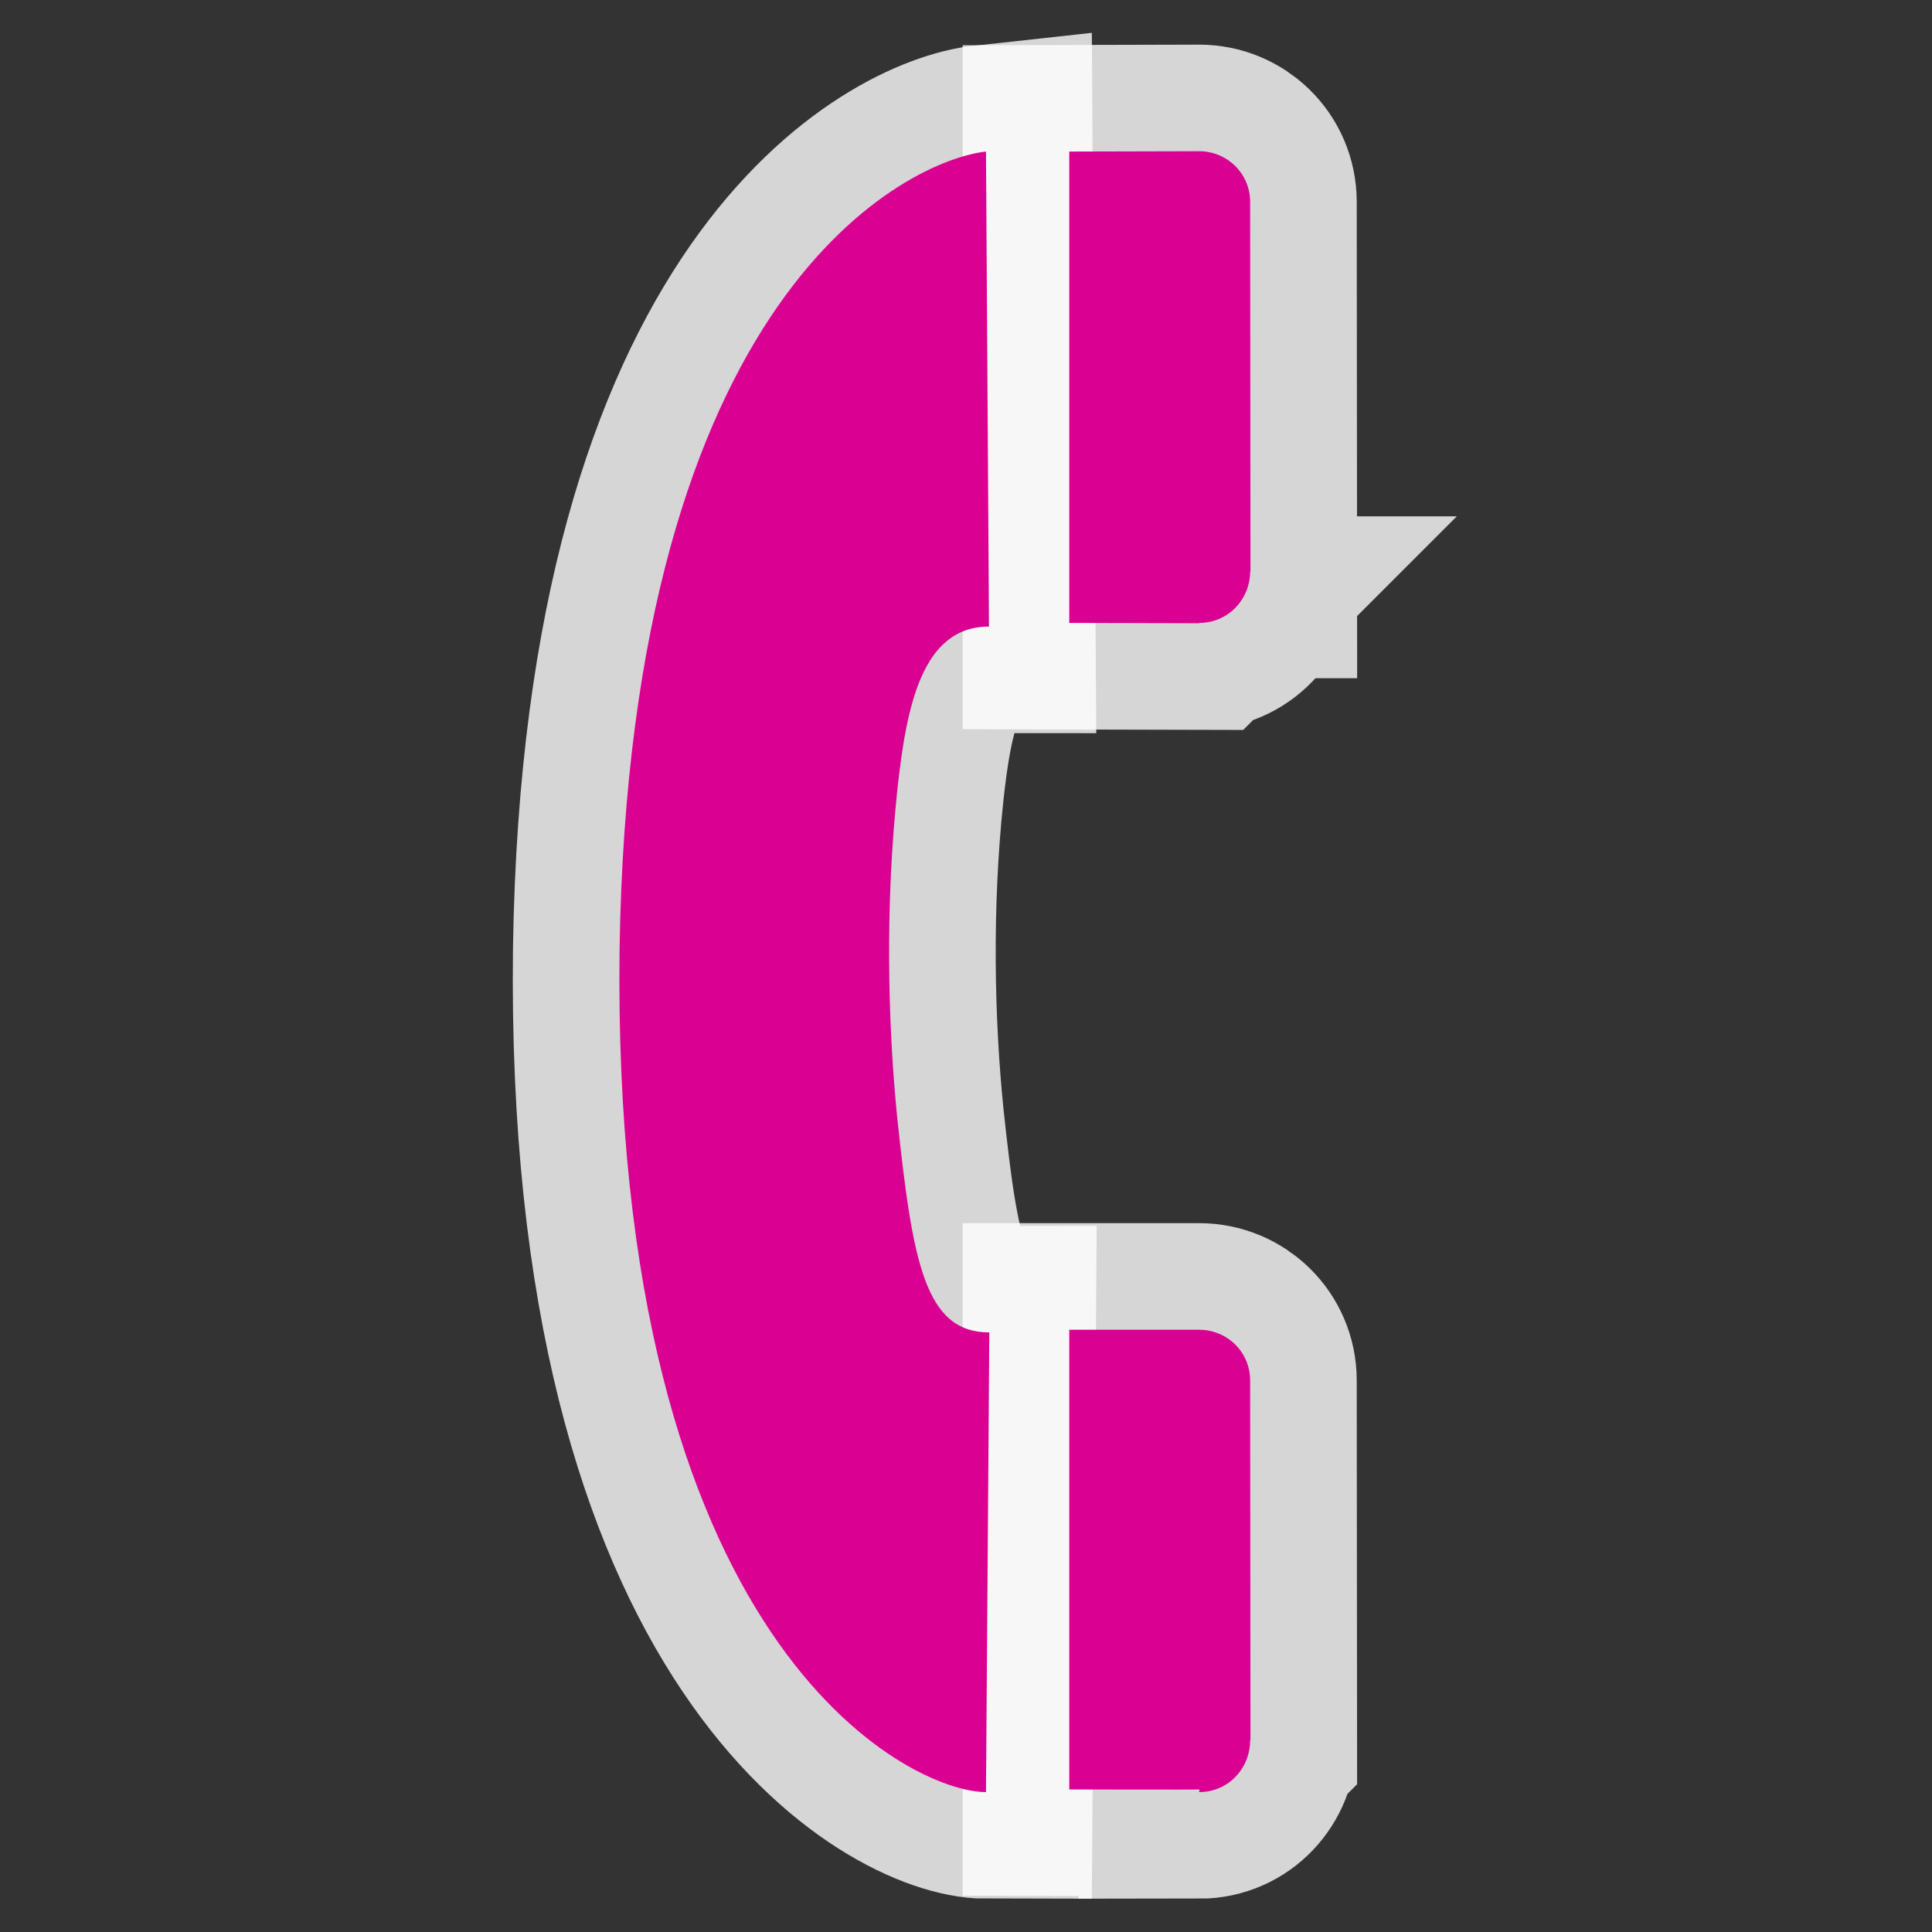 <?xml version="1.0" encoding="UTF-8" standalone="no"?>
<svg xmlns="http://www.w3.org/2000/svg" version="1.0" width="580" height="580">
 <rect width="100%" height="100%" fill="#333333" stroke="none"/>
 <path fill="none" d="M296 45.5C273 48 189 87 186 285c-2.6 209 87 253 110 253L297 400c-19.3 0-23-21-27.6-64-2.9-28.7-3.7-64 0-99 2.7-24.7 7.3-48.9 27.5-48.9L296 45.5z" id="path4149" mix-blend-mode="normal" solid-color="#000000" opacity=".8" color-interpolation-filters="linearRGB" filter-gaussianBlur-deviation="0" color="#000000" image-rendering="auto" color-rendering="auto" stroke-width="64" isolation="auto" color-interpolation="sRGB" solid-opacity="1" filter-blend-mode="normal" stroke="#ffffff" shape-rendering="auto"/>
 <path fill="none" d="m360 538c8.9 0 15.3-7.3 15.3-15.5l.1-.1c0 0-.1-108-.1-108 0-8.5-6.9-15.2-15.3-15.2l-39 0 0 138c0 0 39 .1 39 0l.1 0z" id="path4151" mix-blend-mode="normal" solid-color="#000000" opacity=".8" color-interpolation-filters="linearRGB" filter-gaussianBlur-deviation="0" color="#000000" image-rendering="auto" color-rendering="auto" stroke-width="64" isolation="auto" color-interpolation="sRGB" solid-opacity="1" filter-blend-mode="normal" stroke="#ffffff" shape-rendering="auto"/>
 <path fill="none" d="m360 187c8.9 0 15.3-7.3 15.3-15.4l.1 0c0 0-.1-111-.1-111 0-8.5-6.9-15.2-15.3-15.2L321 45.5 321 187l39 .1.1-.1z" id="path4153" mix-blend-mode="normal" solid-color="#000000" opacity=".8" color-interpolation-filters="linearRGB" filter-gaussianBlur-deviation="0" color="#000000" image-rendering="auto" color-rendering="auto" stroke-width="64" isolation="auto" color-interpolation="sRGB" solid-opacity="1" filter-blend-mode="normal" stroke="#ffffff" shape-rendering="auto"/>
 <path id="path5601" d="M296 45.5C273 48 189 87 186 285c-2.6 209 87 253 110 253L297 400c-19.3 0-23-21-27.6-64-2.9-28.7-3.7-64 0-99 2.7-24.7 7.3-48.9 27.5-48.9L296 45.5" fill="#da0092"/>
 <path id="path5603" d="m360 538c8.9 0 15.3-7.3 15.3-15.5l.1-.1c0 0-.1-108-.1-108 0-8.5-6.9-15.2-15.3-15.2l-39 0 0 138c0 0 39 .1 39 0l.1 0" fill="#da0092"/>
 <path id="path5605" d="m360 187c8.9 0 15.3-7.3 15.3-15.4l.1 0c0 0-.1-111-.1-111 0-8.5-6.9-15.2-15.3-15.2L321 45.5 321 187l39 .1.1-.1" fill="#da0092"/>
</svg>
